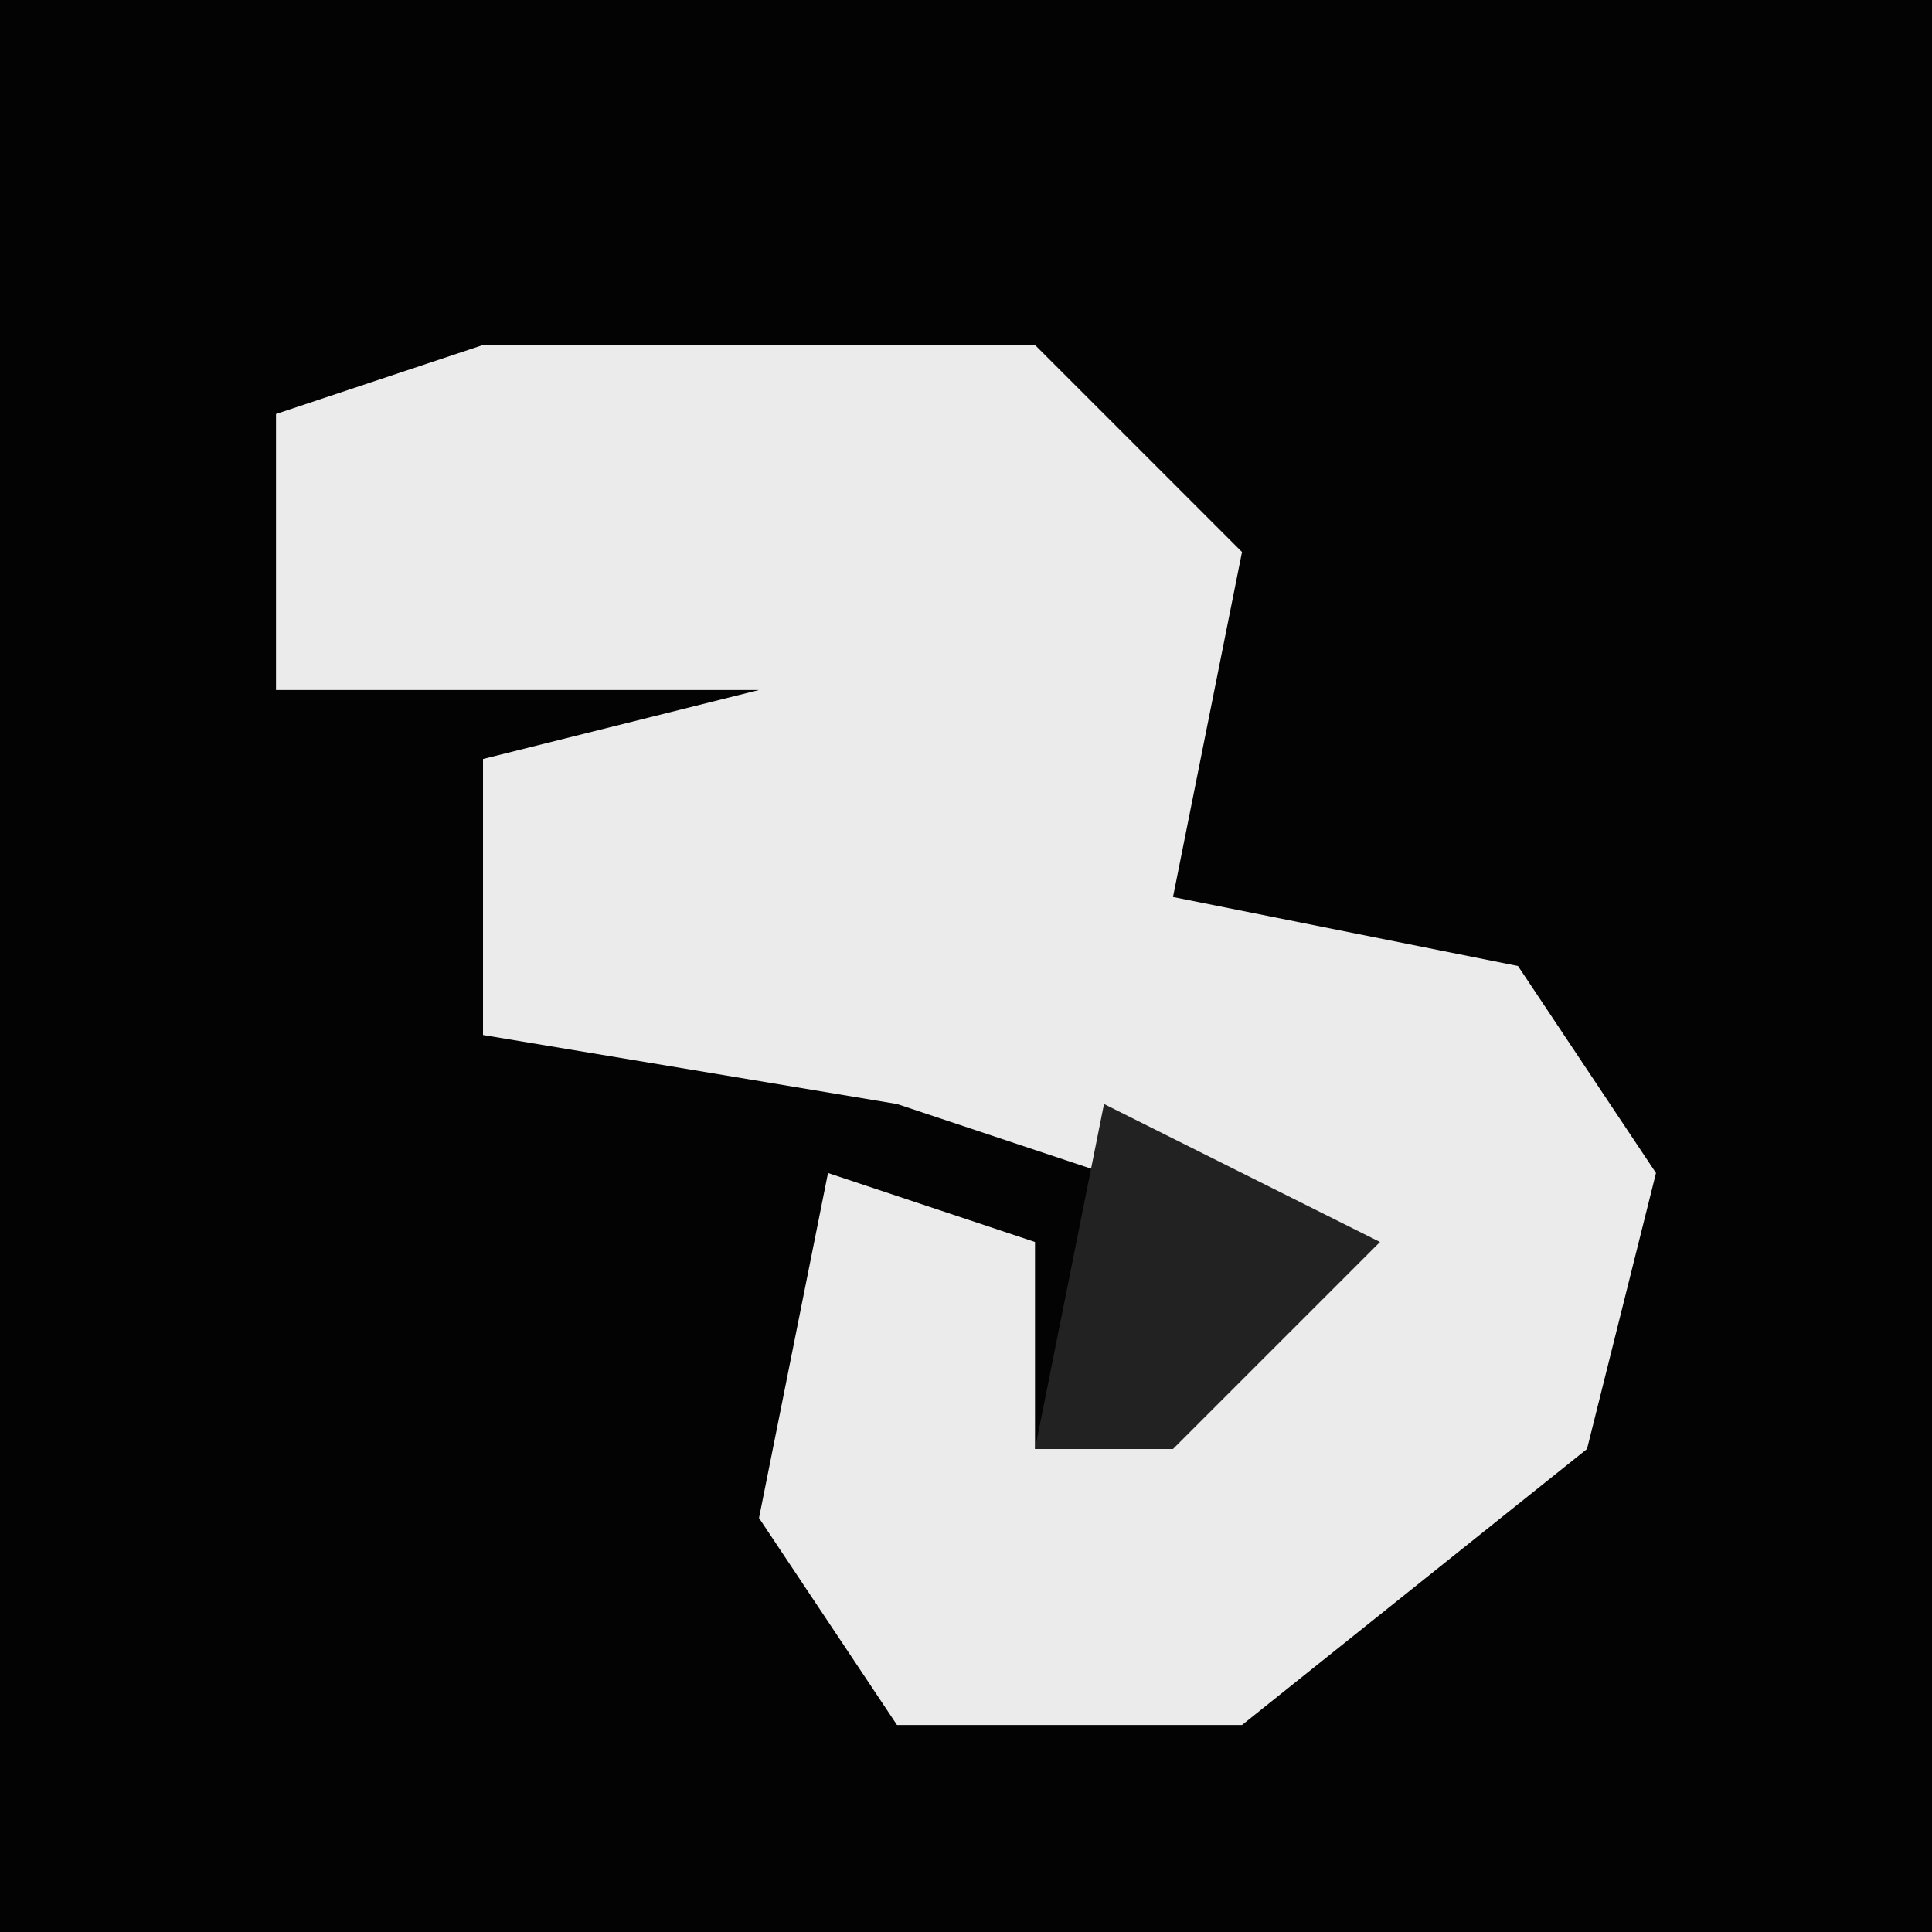 <?xml version="1.0" encoding="UTF-8"?>
<svg version="1.1" xmlns="http://www.w3.org/2000/svg" width="28" height="28">
<path d="M0,0 L28,0 L28,28 L0,28 Z " fill="#030303" transform="translate(0,0)"/>
<path d="M0,0 L8,0 L11,3 L10,8 L15,9 L17,12 L16,16 L11,20 L6,20 L4,17 L5,12 L8,13 L8,16 L12,13 L6,11 L0,10 L0,6 L4,5 L-3,5 L-3,1 Z " fill="#EBEBEB" transform="translate(7,5)"/>
<path d="M0,0 L4,2 L1,5 L-1,5 Z " fill="#222222" transform="translate(16,16)"/>
</svg>

